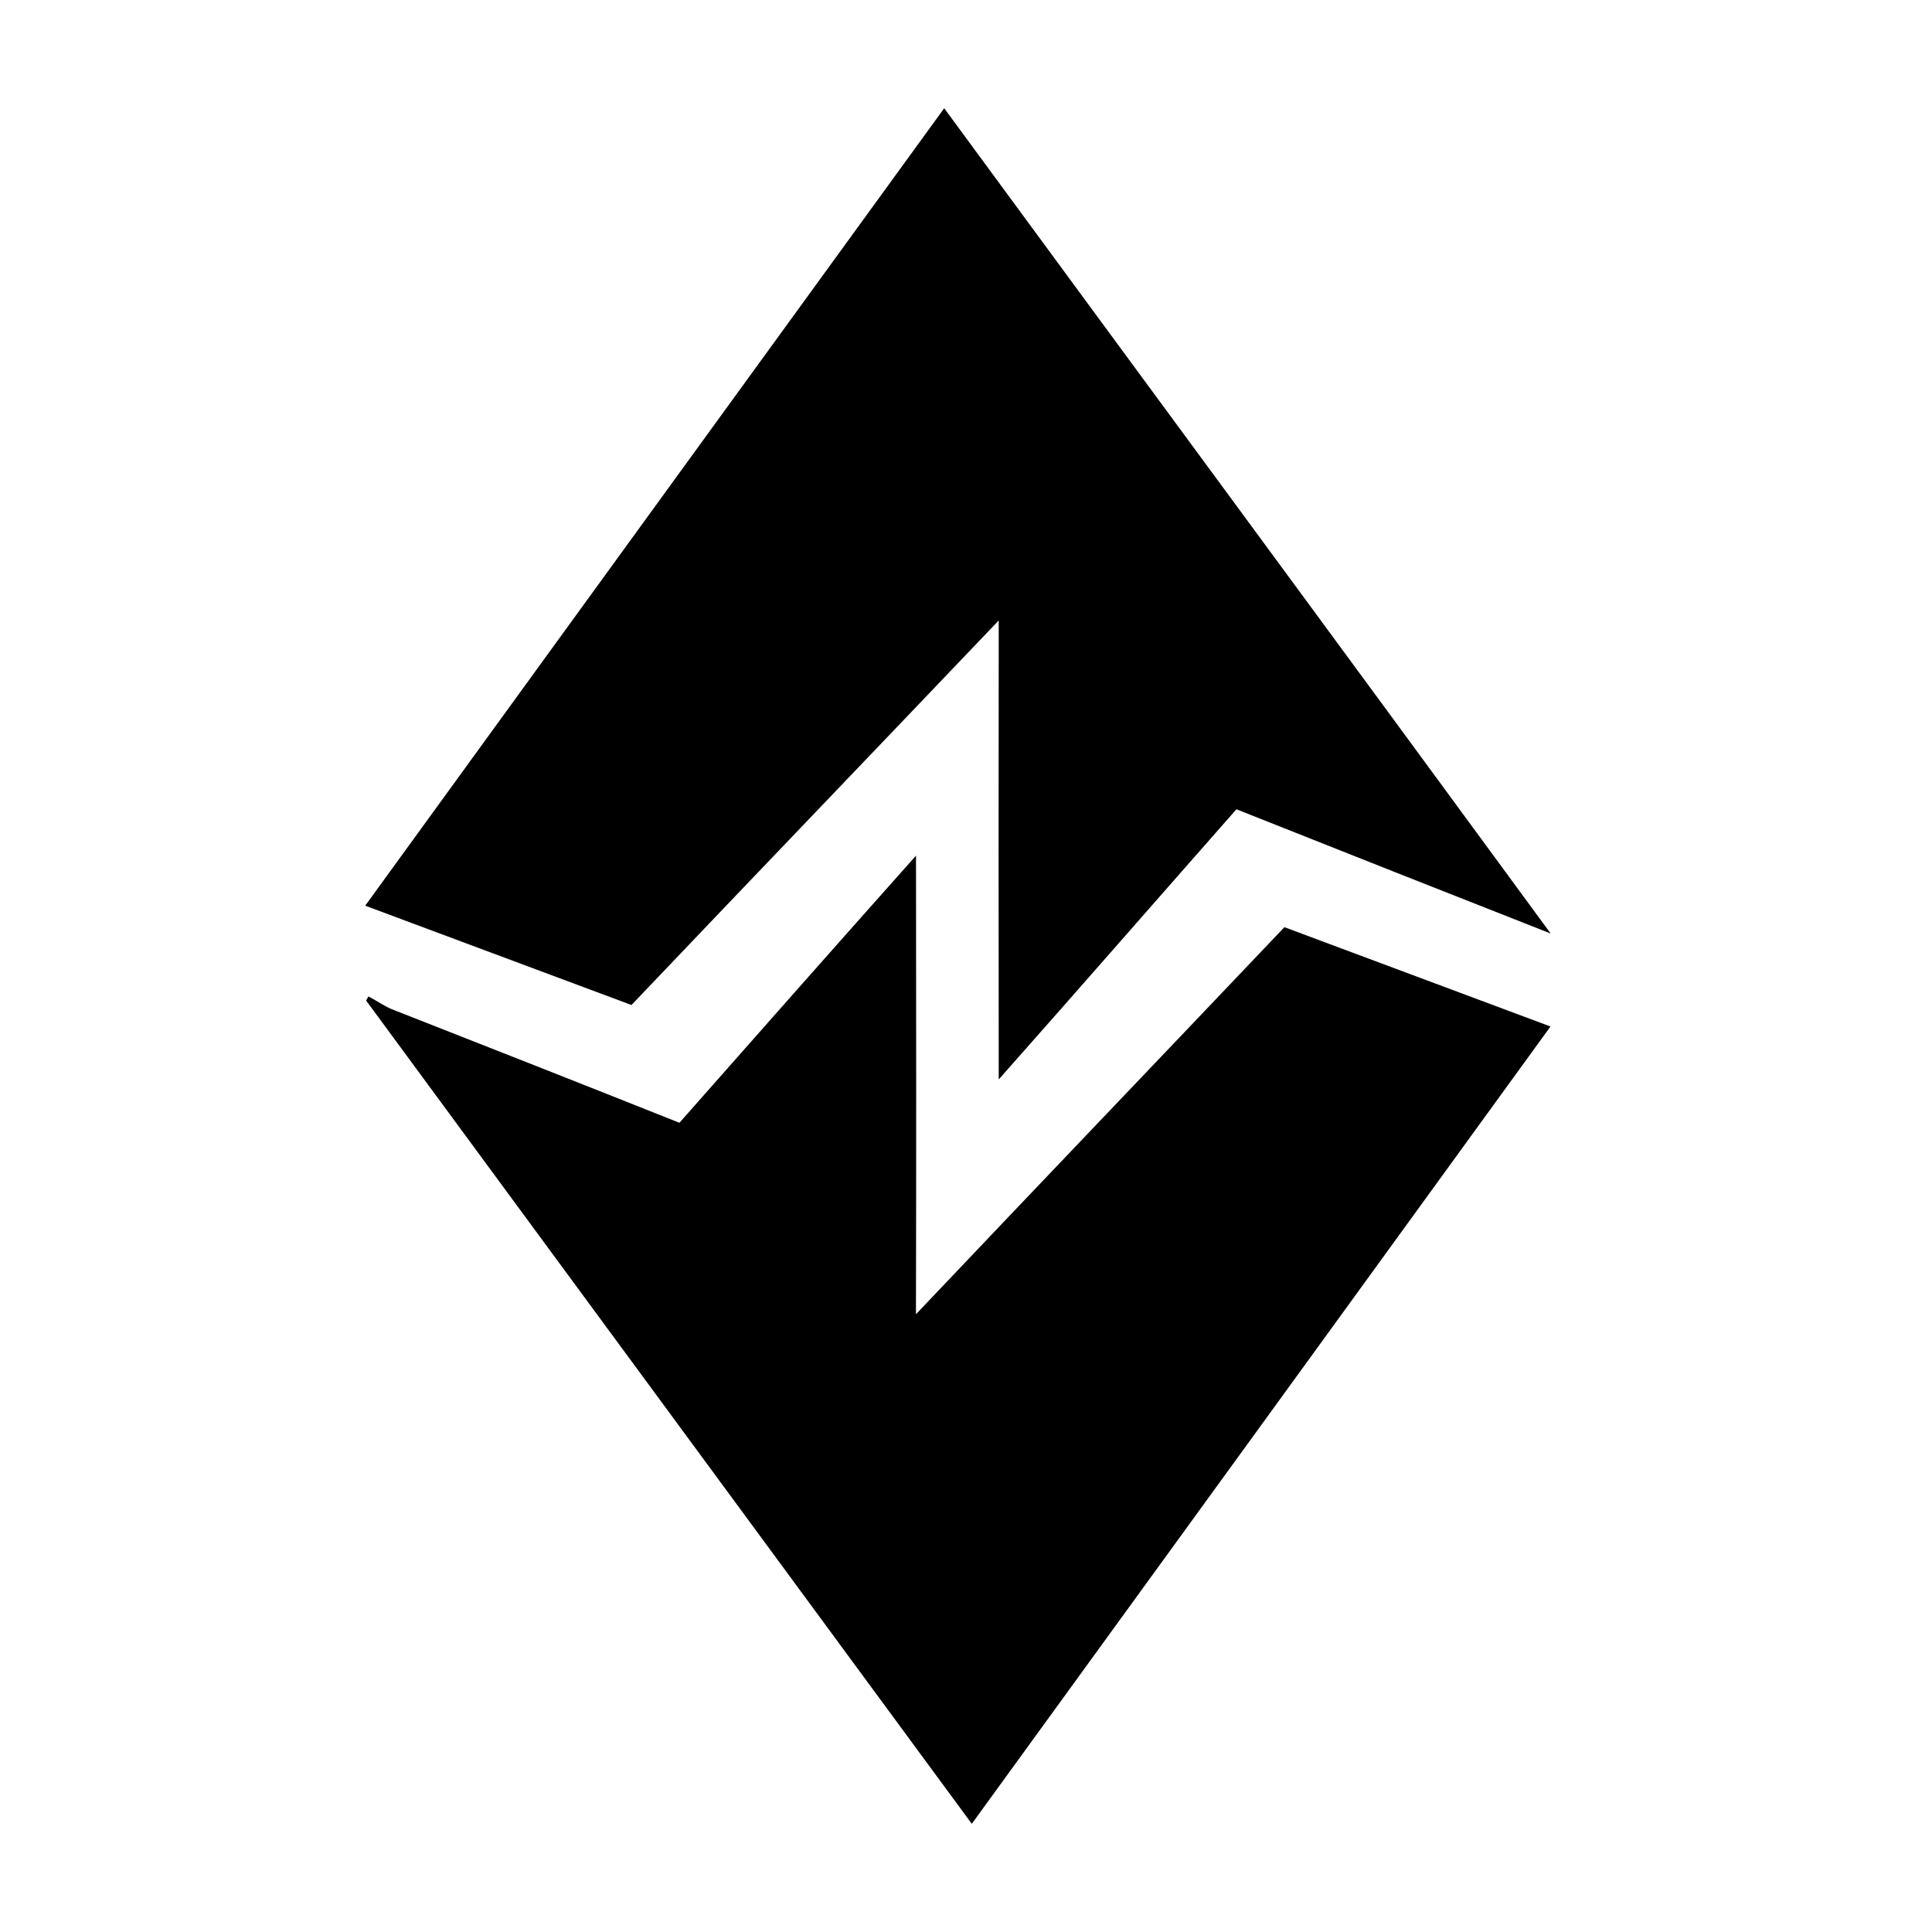 <!-- Generated by IcoMoon.io -->
<svg version="1.1" xmlns="http://www.w3.org/2000/svg" width="32" height="32" viewBox="0 0 20 32">
<title>bfz</title>
<path  d="M9.639 1.793c3.347 4.557 6.702 9.108 10.045 13.669-1.736-0.683-3.471-1.368-5.205-2.058-1.313 1.49-2.619 2.988-3.937 4.475-0.003-2.534-0.003-5.068 0-7.602-2.026 2.125-4.059 4.243-6.083 6.369-1.47-0.547-2.94-1.097-4.41-1.645 3.194-4.404 6.393-8.804 9.589-13.207z"></path>
<path  d="M5.254 18.596c1.304-1.477 2.608-2.954 3.918-4.424 0.003 2.532 0.005 5.064-0.001 7.596 2.031-2.141 4.070-4.272 6.103-6.411 1.469 0.549 2.938 1.096 4.407 1.645-3.193 4.404-6.391 8.804-9.585 13.206-3.345-4.544-6.688-9.095-10.032-13.636 0.009-0.017 0.028-0.051 0.038-0.068 0.13 0.066 0.248 0.152 0.383 0.21 1.59 0.624 3.181 1.25 4.769 1.883z"></path>
</svg>
